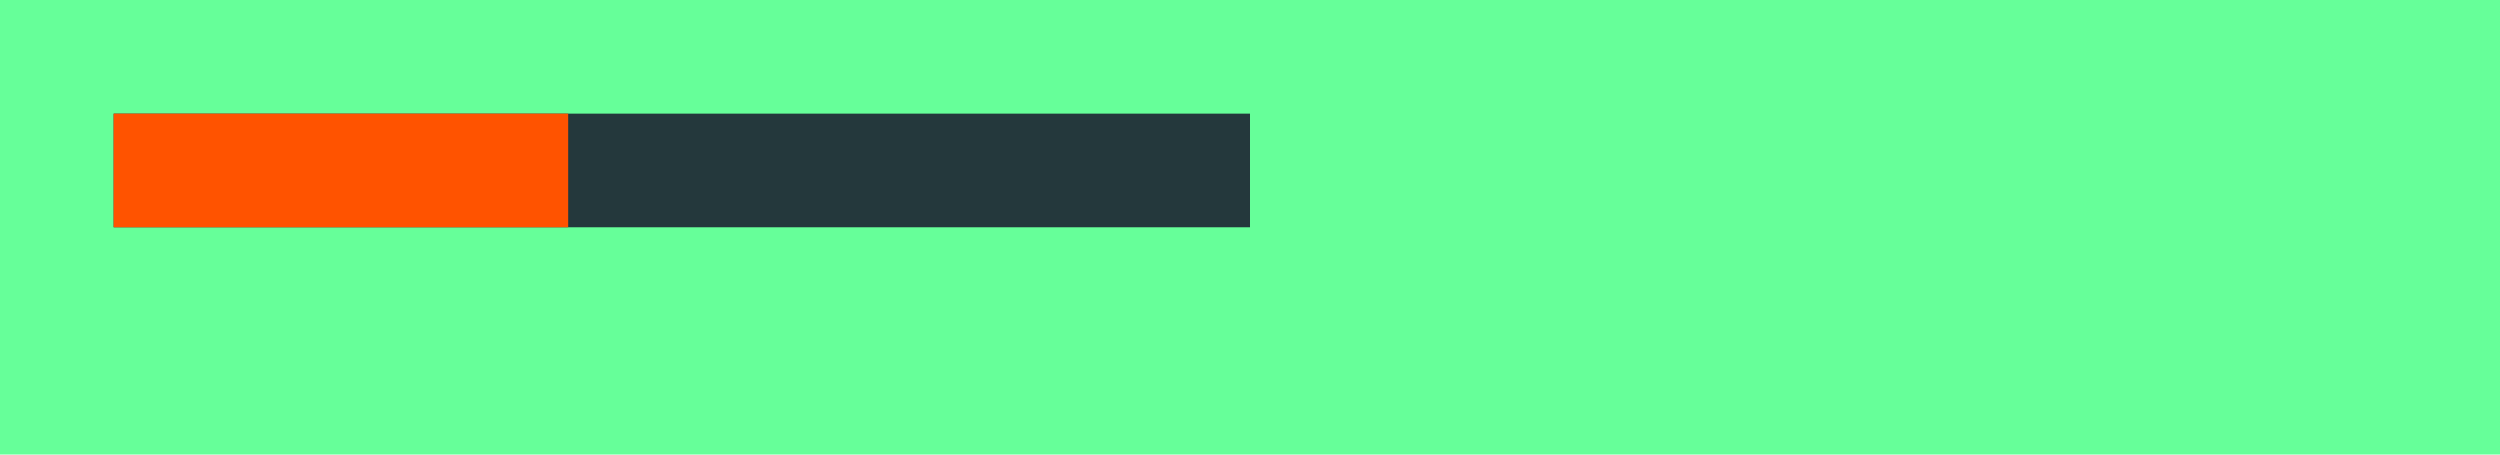 <?xml version="1.0" encoding="UTF-8" standalone="no"?>
<!-- Created with Inkscape (http://www.inkscape.org/) -->

<svg
   xmlns:dc="http://purl.org/dc/elements/1.1/"
   xmlns:cc="http://creativecommons.org/ns#"
   xmlns:rdf="http://www.w3.org/1999/02/22-rdf-syntax-ns#"
   xmlns:svg="http://www.w3.org/2000/svg"
   xmlns="http://www.w3.org/2000/svg"
   xmlns:sodipodi="http://sodipodi.sourceforge.net/DTD/sodipodi-0.dtd"
   xmlns:inkscape="http://www.inkscape.org/namespaces/inkscape"
   width="220"
   height="40"
   id="svg2"
   version="1.1"
   inkscape:version="0.48.4 r9939"
   inkscape:export-filename="/home/vova/work/lol-ui/src/scripts/progressbar/base_4.png"
   inkscape:export-xdpi="90"
   inkscape:export-ydpi="90"
   sodipodi:docname="base.svg">
  <defs
     id="defs4" />
  <sodipodi:namedview
     id="base"
     pagecolor="#ffffff"
     bordercolor="#666666"
     borderopacity="1.0"
     inkscape:pageopacity="0.0"
     inkscape:pageshadow="2"
     inkscape:zoom="1"
     inkscape:cx="116.34124"
     inkscape:cy="233.04271"
     inkscape:document-units="px"
     inkscape:current-layer="layer1"
     showgrid="false"
     inkscape:window-width="1873"
     inkscape:window-height="1029"
     inkscape:window-x="47"
     inkscape:window-y="25"
     inkscape:window-maximized="1" />
  <g
     inkscape:label="Layer 1"
     inkscape:groupmode="layer"
     id="layer1"
     transform="translate(0,-1012.362)">
    <rect
       style="fill:#66ff99;fill-opacity:1;stroke:#00ff00;stroke-width:0;stroke-miterlimit:2.3;stroke-opacity:1;stroke-dasharray:none"
       id="rect2985"
       width="220"
       height="40"
       x="0"
       y="1012.362"
       inkscape:export-xdpi="90"
       inkscape:export-ydpi="90" />
    <rect
       style="fill:#24383c;fill-opacity:1;stroke:none"
       id="rect2987"
       width="100"
       height="10"
       x="10"
       y="1022.362" />
    <rect
       style="fill:#ff5300;fill-opacity:1;stroke:none"
       id="rect3780"
       width="40"
       height="10"
       x="10"
       y="1022.362" />
  </g>
</svg>
